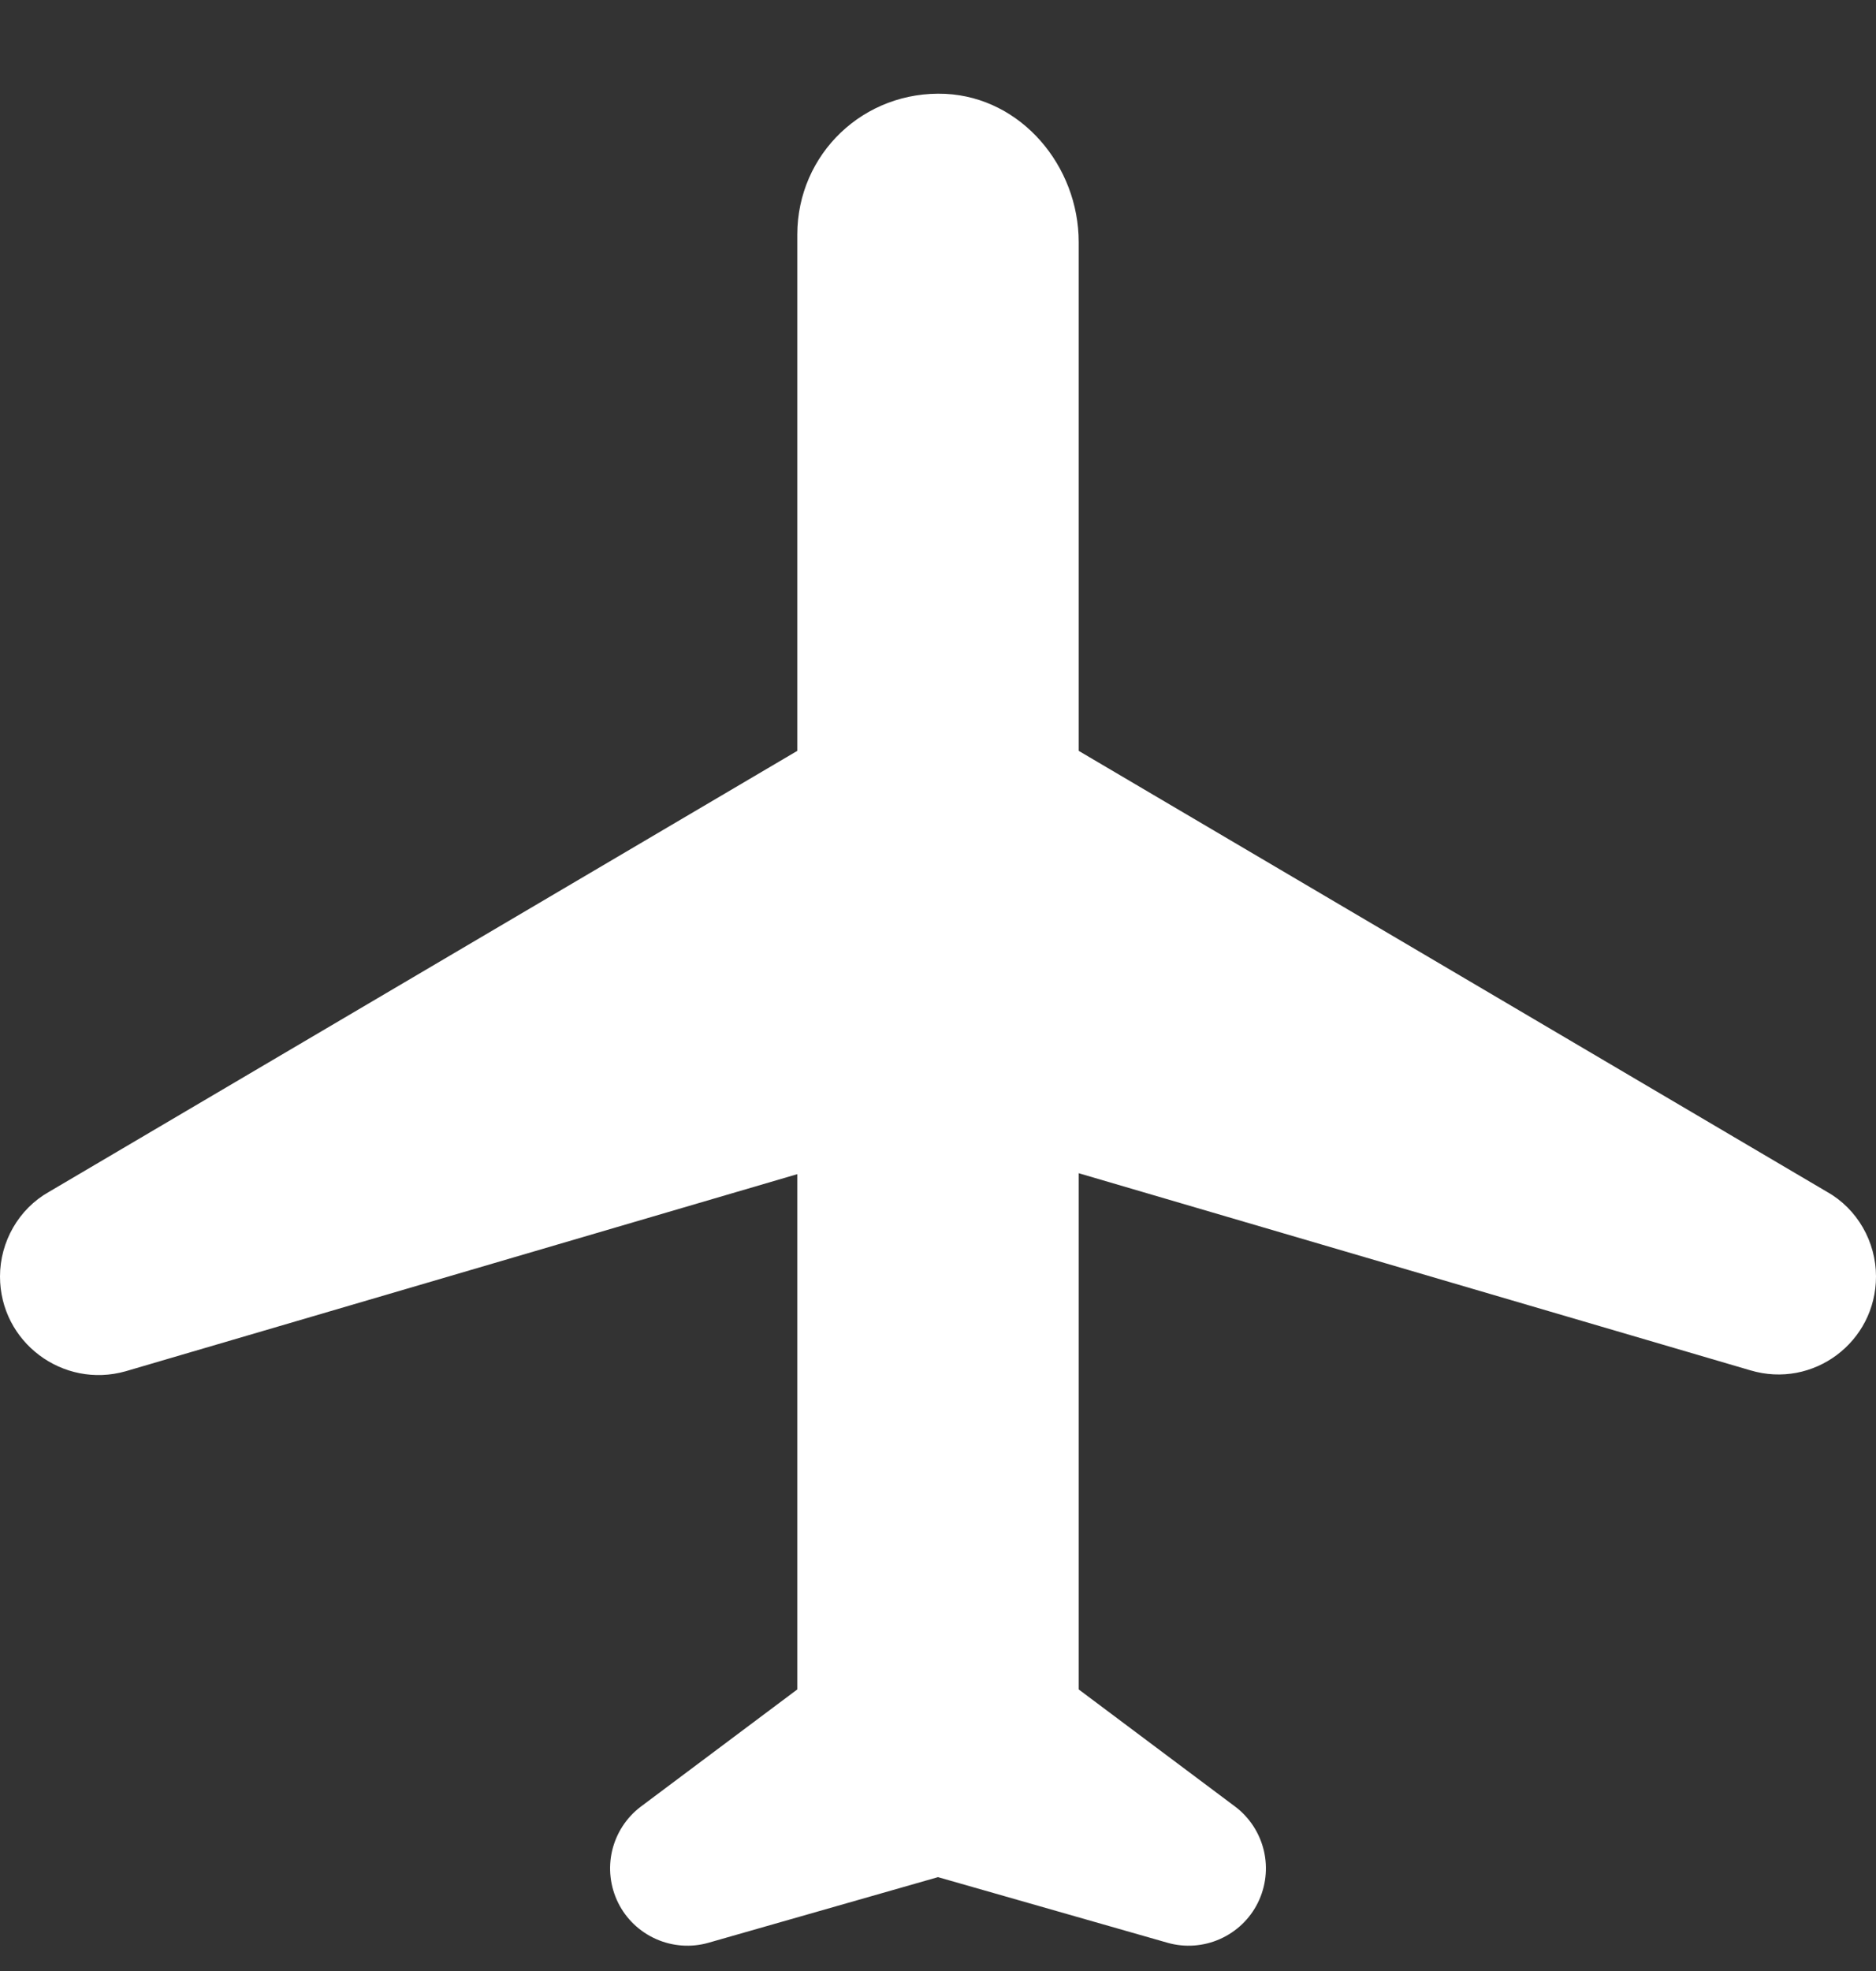 <svg width="20" height="21" viewBox="0 0 20 21" fill="none" xmlns="http://www.w3.org/2000/svg">
<rect x="0" y="0" width="20" height="21" fill="#333333" stroke="none"/>
<path d="M20 13.6C20 13.23 19.8 12.88 19.48 12.7L11.5 8V2.58C11.5 1.77 10.89 1.04 10.08 1C9.21 0.96 8.5 1.64 8.5 2.5V8L0.52 12.7C0.2 12.88 0 13.23 0 13.6C0 14.3 0.67 14.8 1.34 14.61L8.5 12.51V18L6.83 19.25C6.677 19.366 6.57 19.532 6.526 19.718C6.482 19.905 6.505 20.101 6.59 20.273C6.675 20.445 6.818 20.581 6.993 20.659C7.168 20.737 7.365 20.752 7.55 20.7L10 20L12.45 20.7C12.635 20.752 12.832 20.737 13.007 20.659C13.182 20.581 13.325 20.445 13.41 20.273C13.495 20.101 13.518 19.905 13.474 19.718C13.43 19.532 13.323 19.366 13.17 19.25L11.5 18V12.5L18.66 14.6C19.33 14.8 20 14.3 20 13.6Z" fill="white"/>
</svg>
